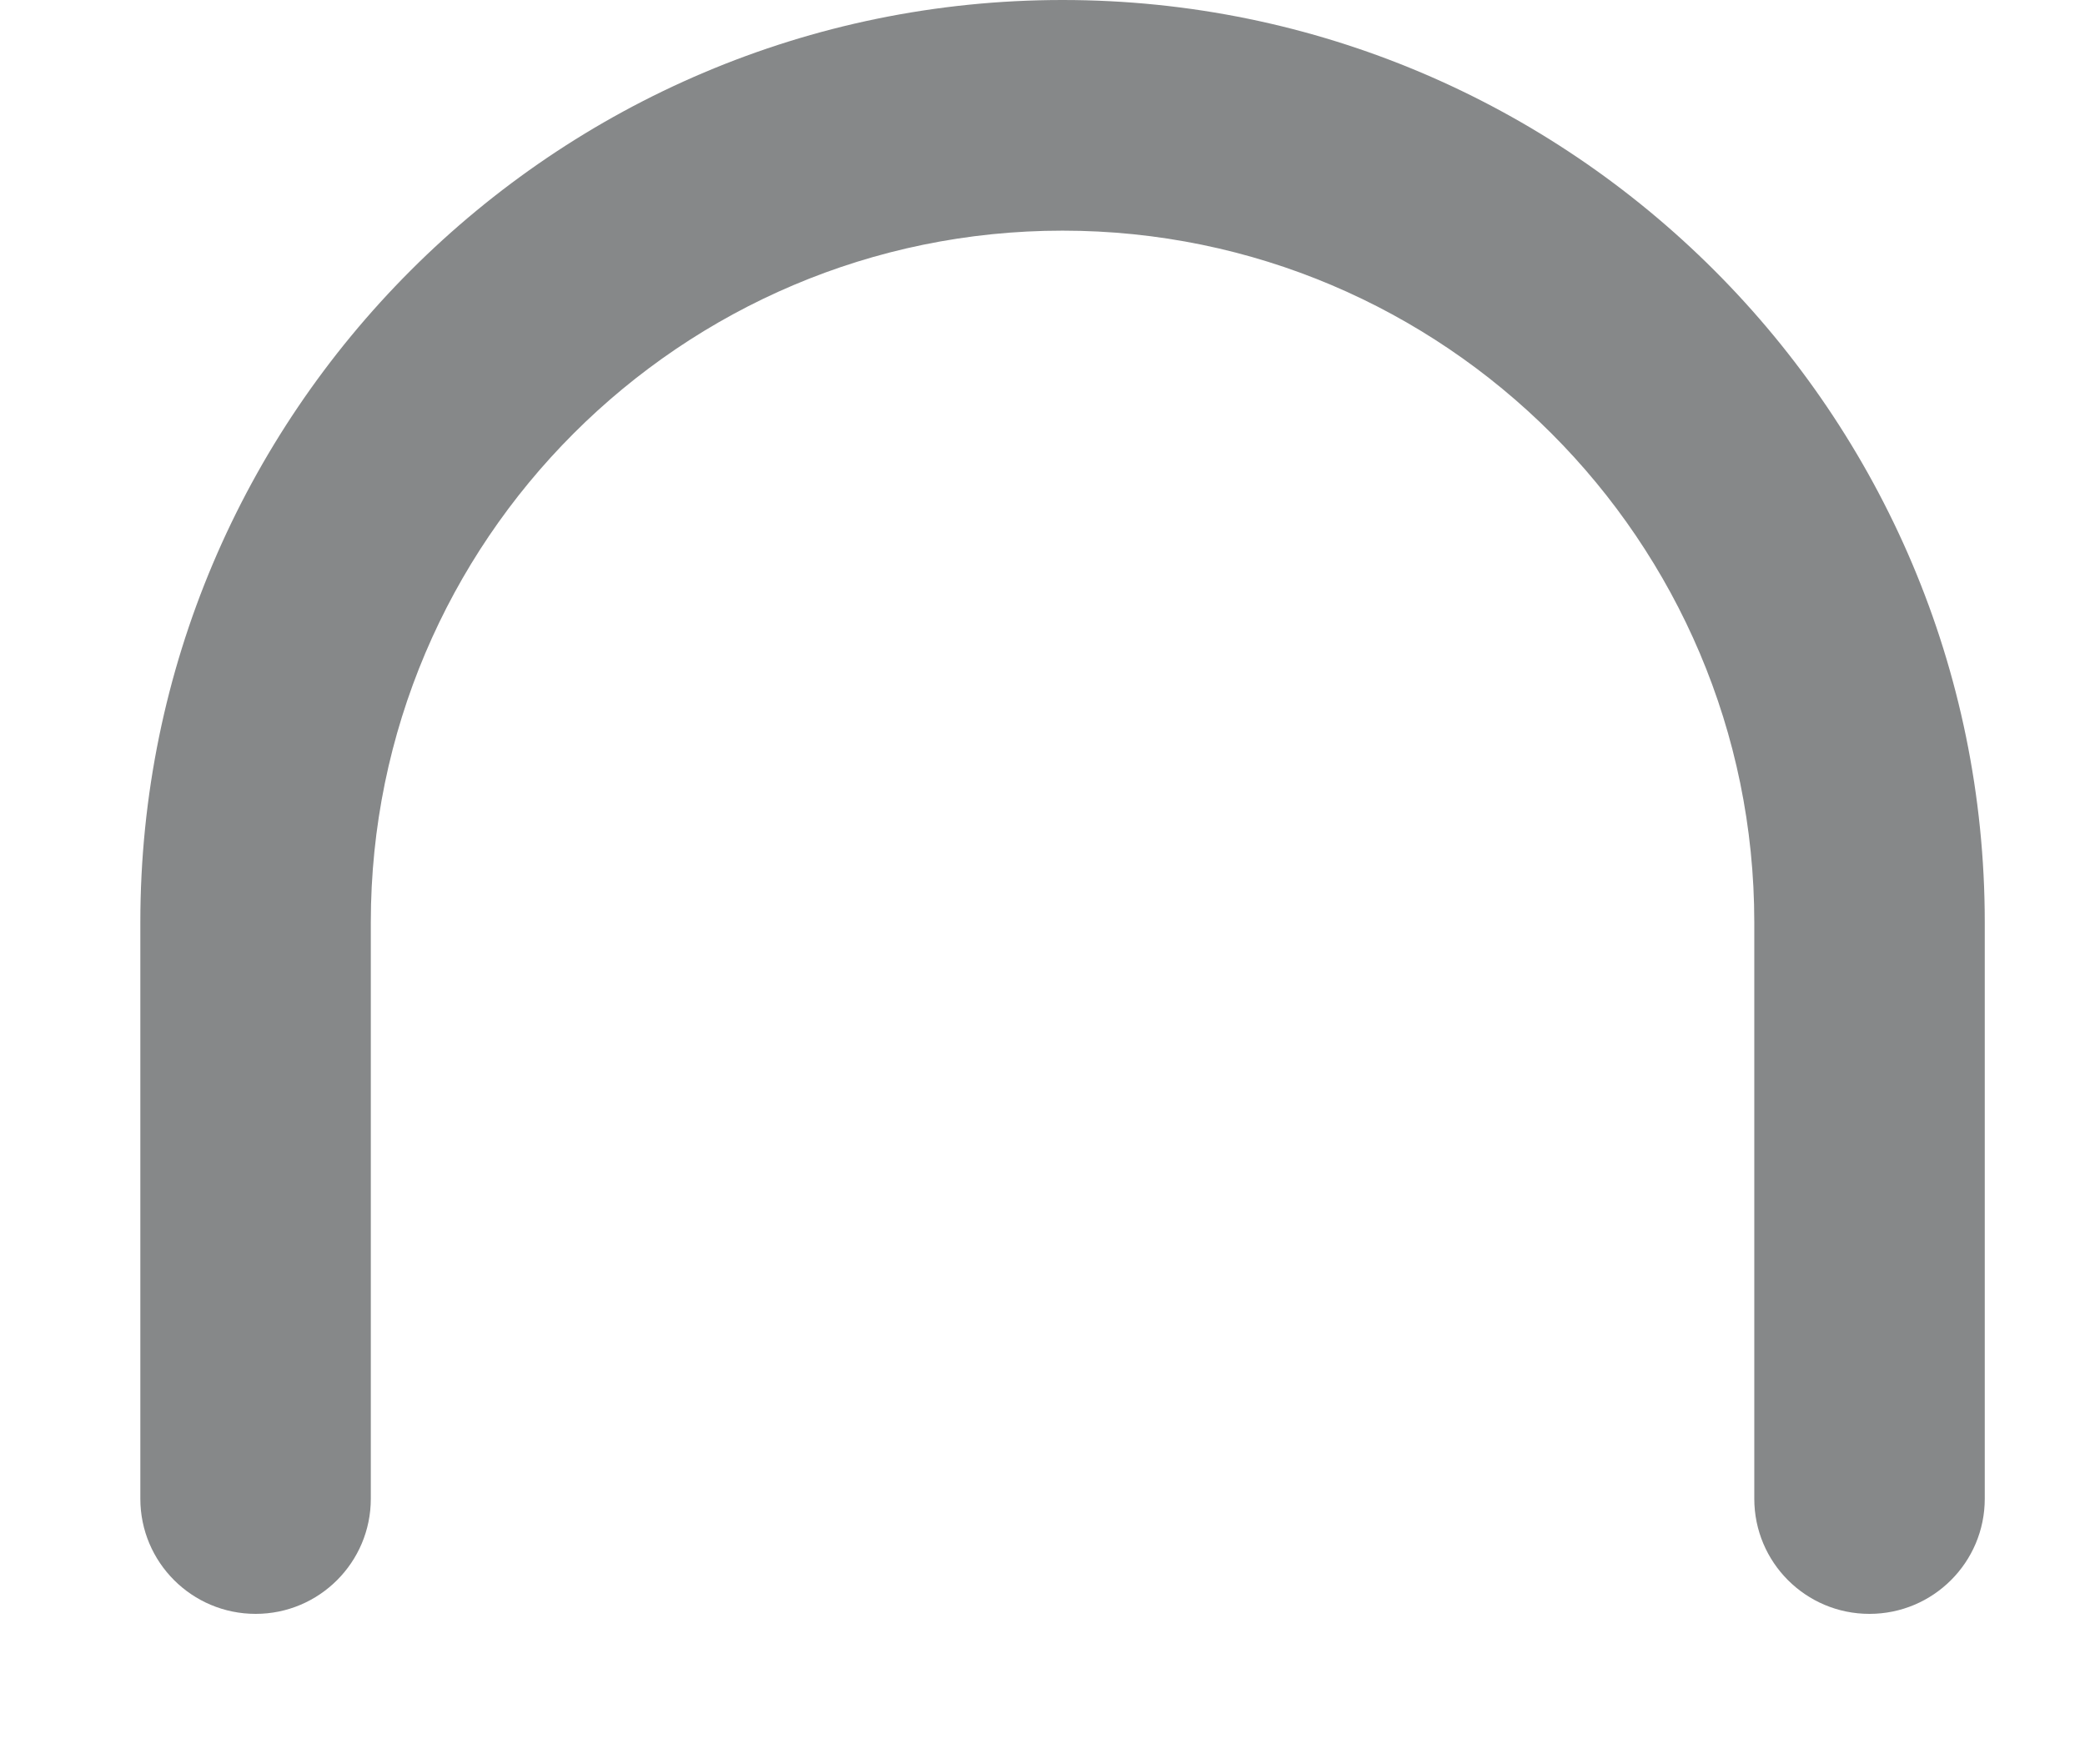<svg width="13" height="11" viewBox="0 0 13 11" fill="none" xmlns="http://www.w3.org/2000/svg">
<path d="M11.656 10.062C11.259 10.062 10.938 9.741 10.938 9.344V5.75C10.938 3.372 9.003 1.438 6.625 1.438C4.247 1.438 2.312 3.372 2.312 5.75V9.344C2.312 9.741 1.99 10.062 1.594 10.062C1.197 10.062 0.875 9.741 0.875 9.344V5.75C0.875 2.579 3.454 0 6.625 0C9.796 0 12.375 2.579 12.375 5.75V9.344C12.375 9.741 12.053 10.062 11.656 10.062Z" fill="#868889"/>
</svg>
